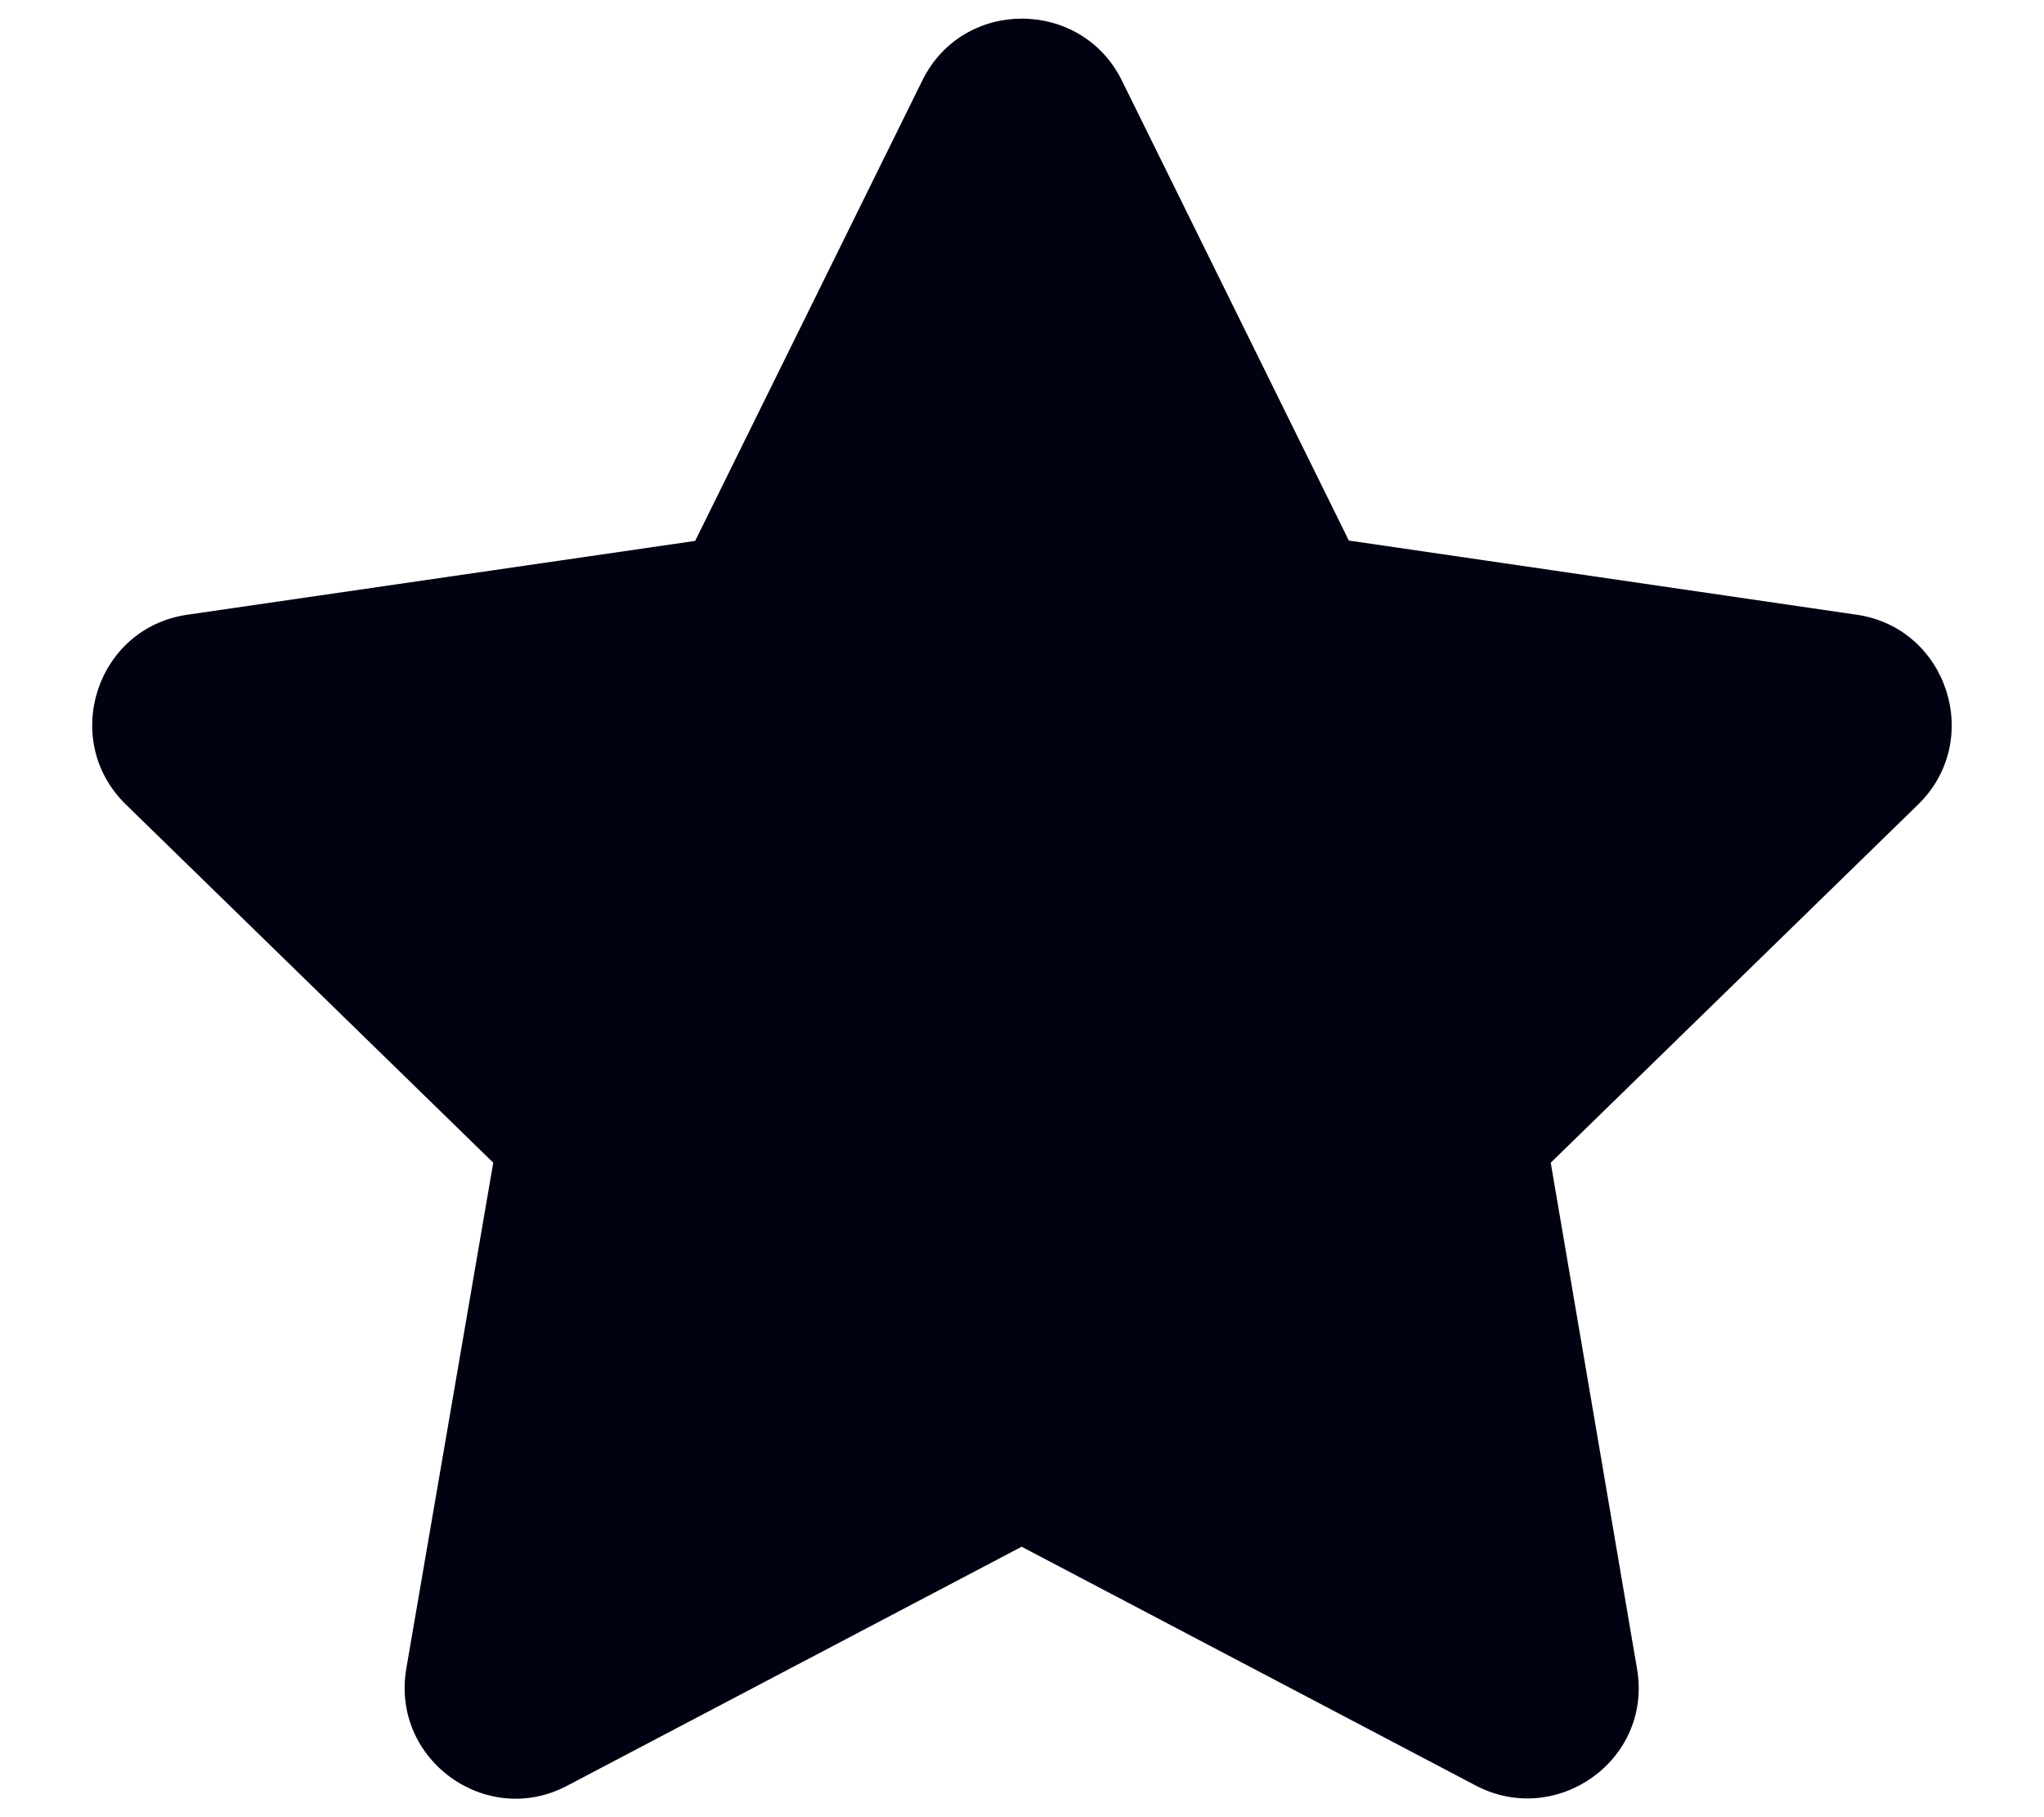 <?xml version="1.0" encoding="utf-8"?>
<!-- Generator: Adobe Illustrator 23.1.1, SVG Export Plug-In . SVG Version: 6.00 Build 0)  -->
<svg version="1.1" id="Layer_1" focusable="false" xmlns="http://www.w3.org/2000/svg" xmlns:xlink="http://www.w3.org/1999/xlink"
	 x="0px" y="0px" viewBox="0 0 576 512" style="enable-background:new 0 0 576 512;" xml:space="preserve">
<style type="text/css">
	.st0{fill:#000111;}
</style>
<path class="st0" d="M259.9,22.7l-64,129.7L52.8,173.2c-25.7,3.7-35.9,35.4-17.3,53.5L139,327.6l-24.5,142.5
	c-4.4,25.8,22.7,45.1,45.4,33l128-67.3l128,67.3c22.7,11.9,49.9-7.2,45.4-33L437,327.6l103.5-100.9c18.6-18.1,8.3-49.8-17.3-53.5
	l-143.1-20.9l-64-129.7C304.7-0.4,271.4-0.7,259.9,22.7L259.9,22.7z"/>
</svg>
